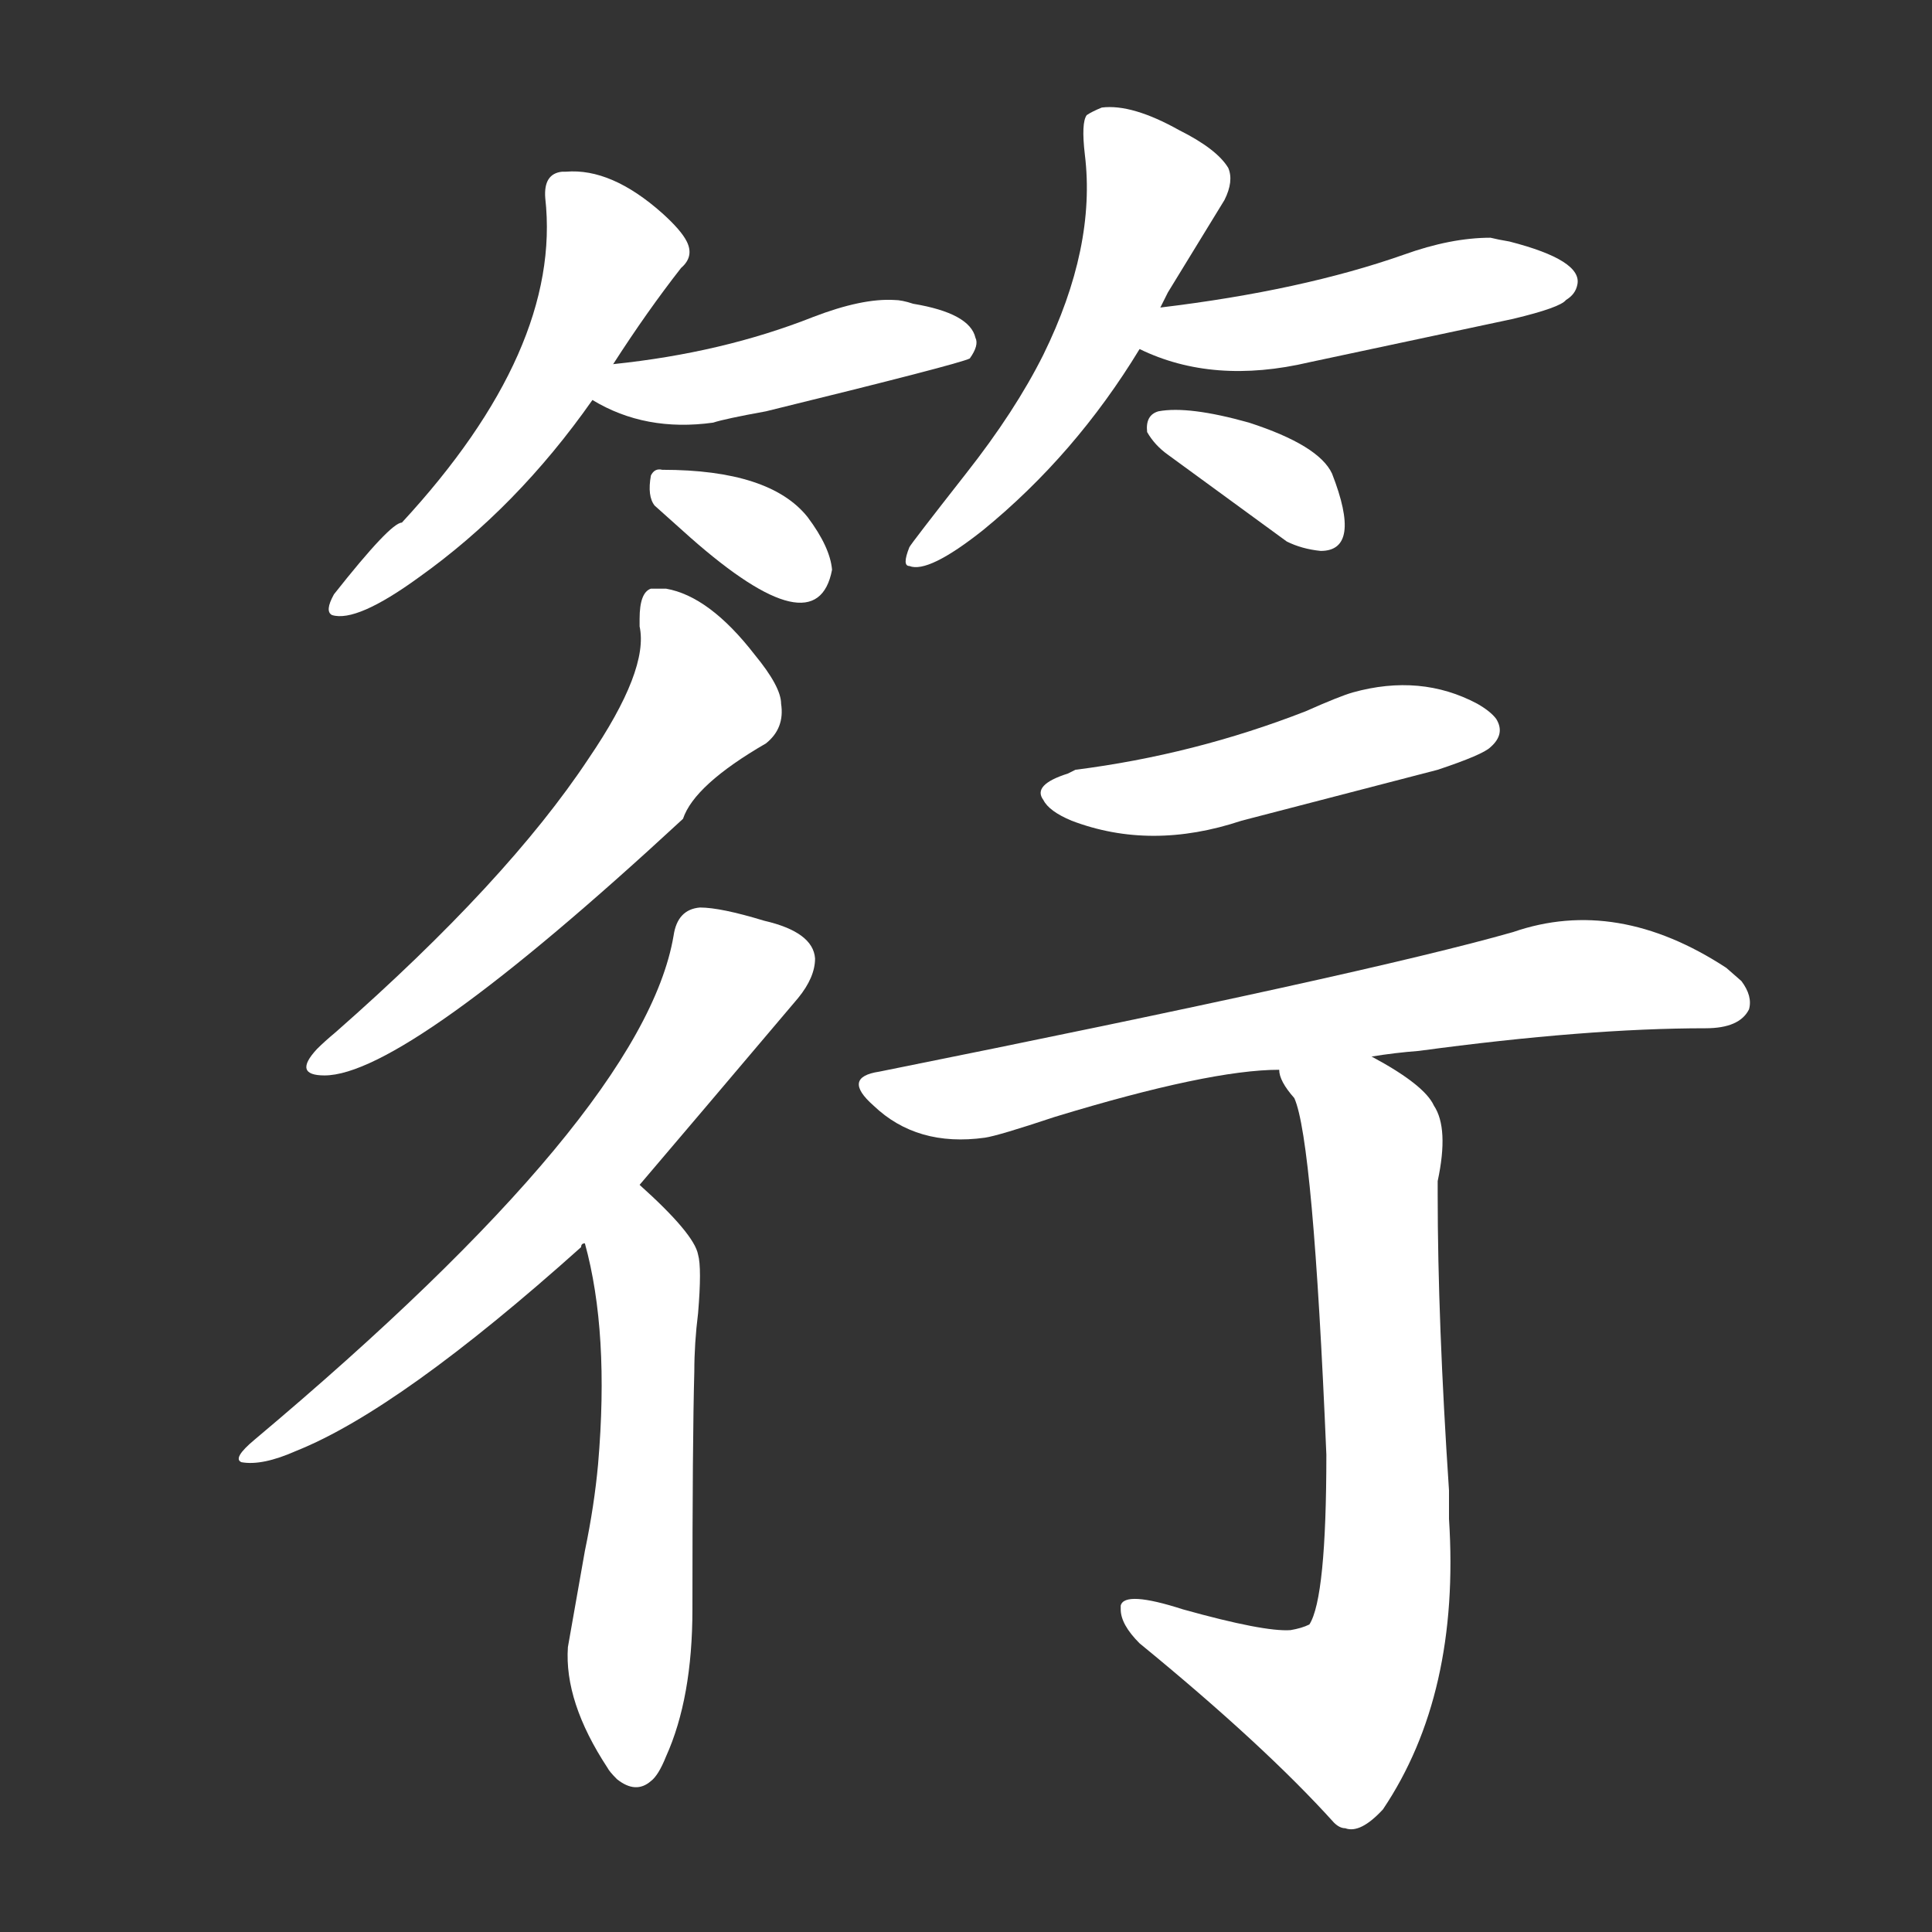 <svg version="1.1" viewBox="0 0 1024 1024" xmlns="http://www.w3.org/2000/svg">
  <rect x="0" y="0" width="1024" height="1024" fill="#333333" stroke="none"/>
  <g transform="scale(1, -1) translate(0, -900)">
    <style type="text/css">
        .stroke1 {fill: #FFFFFF;}
        .stroke2 {fill: #FFFFFF;}
        .stroke3 {fill: #FFFFFF;}
        .stroke4 {fill: #FFFFFF;}
        .stroke5 {fill: #FFFFFF;}
        .stroke6 {fill: #FFFFFF;}
        .stroke7 {fill: #FFFFFF;}
        .stroke8 {fill: #FFFFFF;}
        .stroke9 {fill: #FFFFFF;}
        .stroke10 {fill: #FFFFFF;}
        .stroke11 {fill: #FFFFFF;}
        .stroke12 {fill: #FFFFFF;}
        .stroke13 {fill: #FFFFFF;}
        .stroke14 {fill: #FFFFFF;}
        .stroke15 {fill: #FFFFFF;}
        .stroke16 {fill: #FFFFFF;}
        .stroke17 {fill: #FFFFFF;}
        .stroke18 {fill: #FFFFFF;}
        .stroke19 {fill: #FFFFFF;}
        .stroke20 {fill: #FFFFFF;}
        text {
            font-family: Helvetica;
            font-size: 50px;
            fill: #FFFFFF;}
            paint-order: stroke;
            stroke: #000000;
            stroke-width: 4px;
            stroke-linecap: butt;
            stroke-linejoin: miter;
            font-weight: 800;
        }
    </style>

    <path d="M 325 707 Q 343 735 361 758 Q 368 764 364 772 Q 361 778 351 787 Q 324 811 300 809 L 298 809 Q 288 808 289 795 Q 298 715 213 623 Q 207 623 177 585 Q 172 576 176 574 Q 189 570 222 594 Q 274 631 314 688 L 325 707 Z" class="stroke1"/>
    <path d="M 314 688 Q 342 671 378 676 Q 384 678 406 682 Q 508 707 514 710 Q 519 717 517 721 Q 514 734 484 739 Q 478 741 474 741 Q 457 742 431 732 Q 383 713 325 707 C 295 704 288 703 314 688 Z" class="stroke2"/>
    <path d="M 441 598 Q 440 610 428 626 Q 408 651 351 651 Q 347 652 345 648 Q 343 637 347 632 Q 357 623 366 615 Q 433 556 441 598 Z" class="stroke3"/>
    <path d="M 615 737 L 619 745 L 649 794 Q 654 804 651 811 Q 645 821 625 831 Q 600 845 584 843 Q 579 841 576 839 Q 573 835 575 818 Q 581 769 553 712 Q 538 682 512 649 Q 483 612 482 610 Q 478 600 482 600 Q 492 596 521 619 Q 570 659 604 715 L 615 737 Z" class="stroke4"/>
    <path d="M 604 715 Q 643 696 694 708 L 802 731 Q 827 737 830 741 Q 835 744 836 749 Q 839 762 800 772 Q 794 773 790 774 Q 769 774 744 765 Q 690 746 615 737 C 585 733 577 727 604 715 Z" class="stroke5"/>
    <path d="M 682 613 Q 690 609 700 608 Q 722 608 706 649 Q 699 664 662 676 Q 630 685 614 682 Q 607 680 608 671 Q 612 664 619 659 L 682 613 Z" class="stroke6"/>
    <path d="M 312 498 Q 269 433 178 353 Q 172 348 168 344 Q 155 330 172 330 Q 215 330 362 466 Q 368 484 406 506 Q 416 514 414 527 Q 414 536 400 553 Q 376 584 353 588 Q 348 588 345 588 Q 339 586 339 572 Q 339 571 339 568 Q 344 545 312 498 Z" class="stroke7"/>
    <path d="M 339 272 L 373 312 L 423 371 Q 432 382 432 392 Q 431 406 405 412 Q 382 419 371 419 Q 359 418 357 404 Q 341 310 135 137 Q 123 127 128 125 Q 139 123 157 131 Q 212 153 308 239 Q 308 241 310 241 L 339 272 Z" class="stroke8"/>
    <path d="M 310 241 Q 323 194 317 124 Q 315 102 310 78 Q 302 33 301 27 Q 299 -2 322 -37 Q 323 -39 327 -43 Q 337 -51 345 -44 Q 349 -41 353 -31 Q 367 0 367 47 Q 367 137 368 173 Q 368 188 370 204 Q 372 228 370 235 Q 368 246 339 272 C 317 292 303 270 310 241 Z" class="stroke9"/>
    <path d="M 570 492 L 566 490 Q 547 484 553 476 Q 556 470 568 465 Q 610 449 658 465 L 762 492 Q 786 500 790 504 Q 798 511 793 519 Q 790 523 783 527 Q 753 543 717 533 Q 710 531 692 523 Q 633 500 570 492 Z" class="stroke10"/>
    <path d="M 727 340 Q 739 342 752 343 Q 841 355 904 355 Q 922 355 927 365 Q 929 372 923 380 L 915 387 Q 857 425 802 406 Q 725 384 466 332 Q 446 329 463 314 Q 486 292 522 297 Q 529 298 559 308 Q 641 333 678 333 L 727 340 Z" class="stroke11"/>
    <path d="M 678 333 Q 678 327 686 318 Q 696 296 703 129 Q 703 53 694 39 Q 690 37 684 36 Q 670 35 627 47 Q 596 57 594 49 L 594 47 Q 594 39 604 29 Q 670 -25 707 -66 Q 710 -69 713 -69 Q 721 -72 733 -59 Q 774 2 768 95 L 768 110 Q 762 200 762 267 L 762 274 Q 768 302 760 314 Q 755 325 727 340 C 701 355 664 360 678 333 Z" class="stroke12"/>
</g></svg>